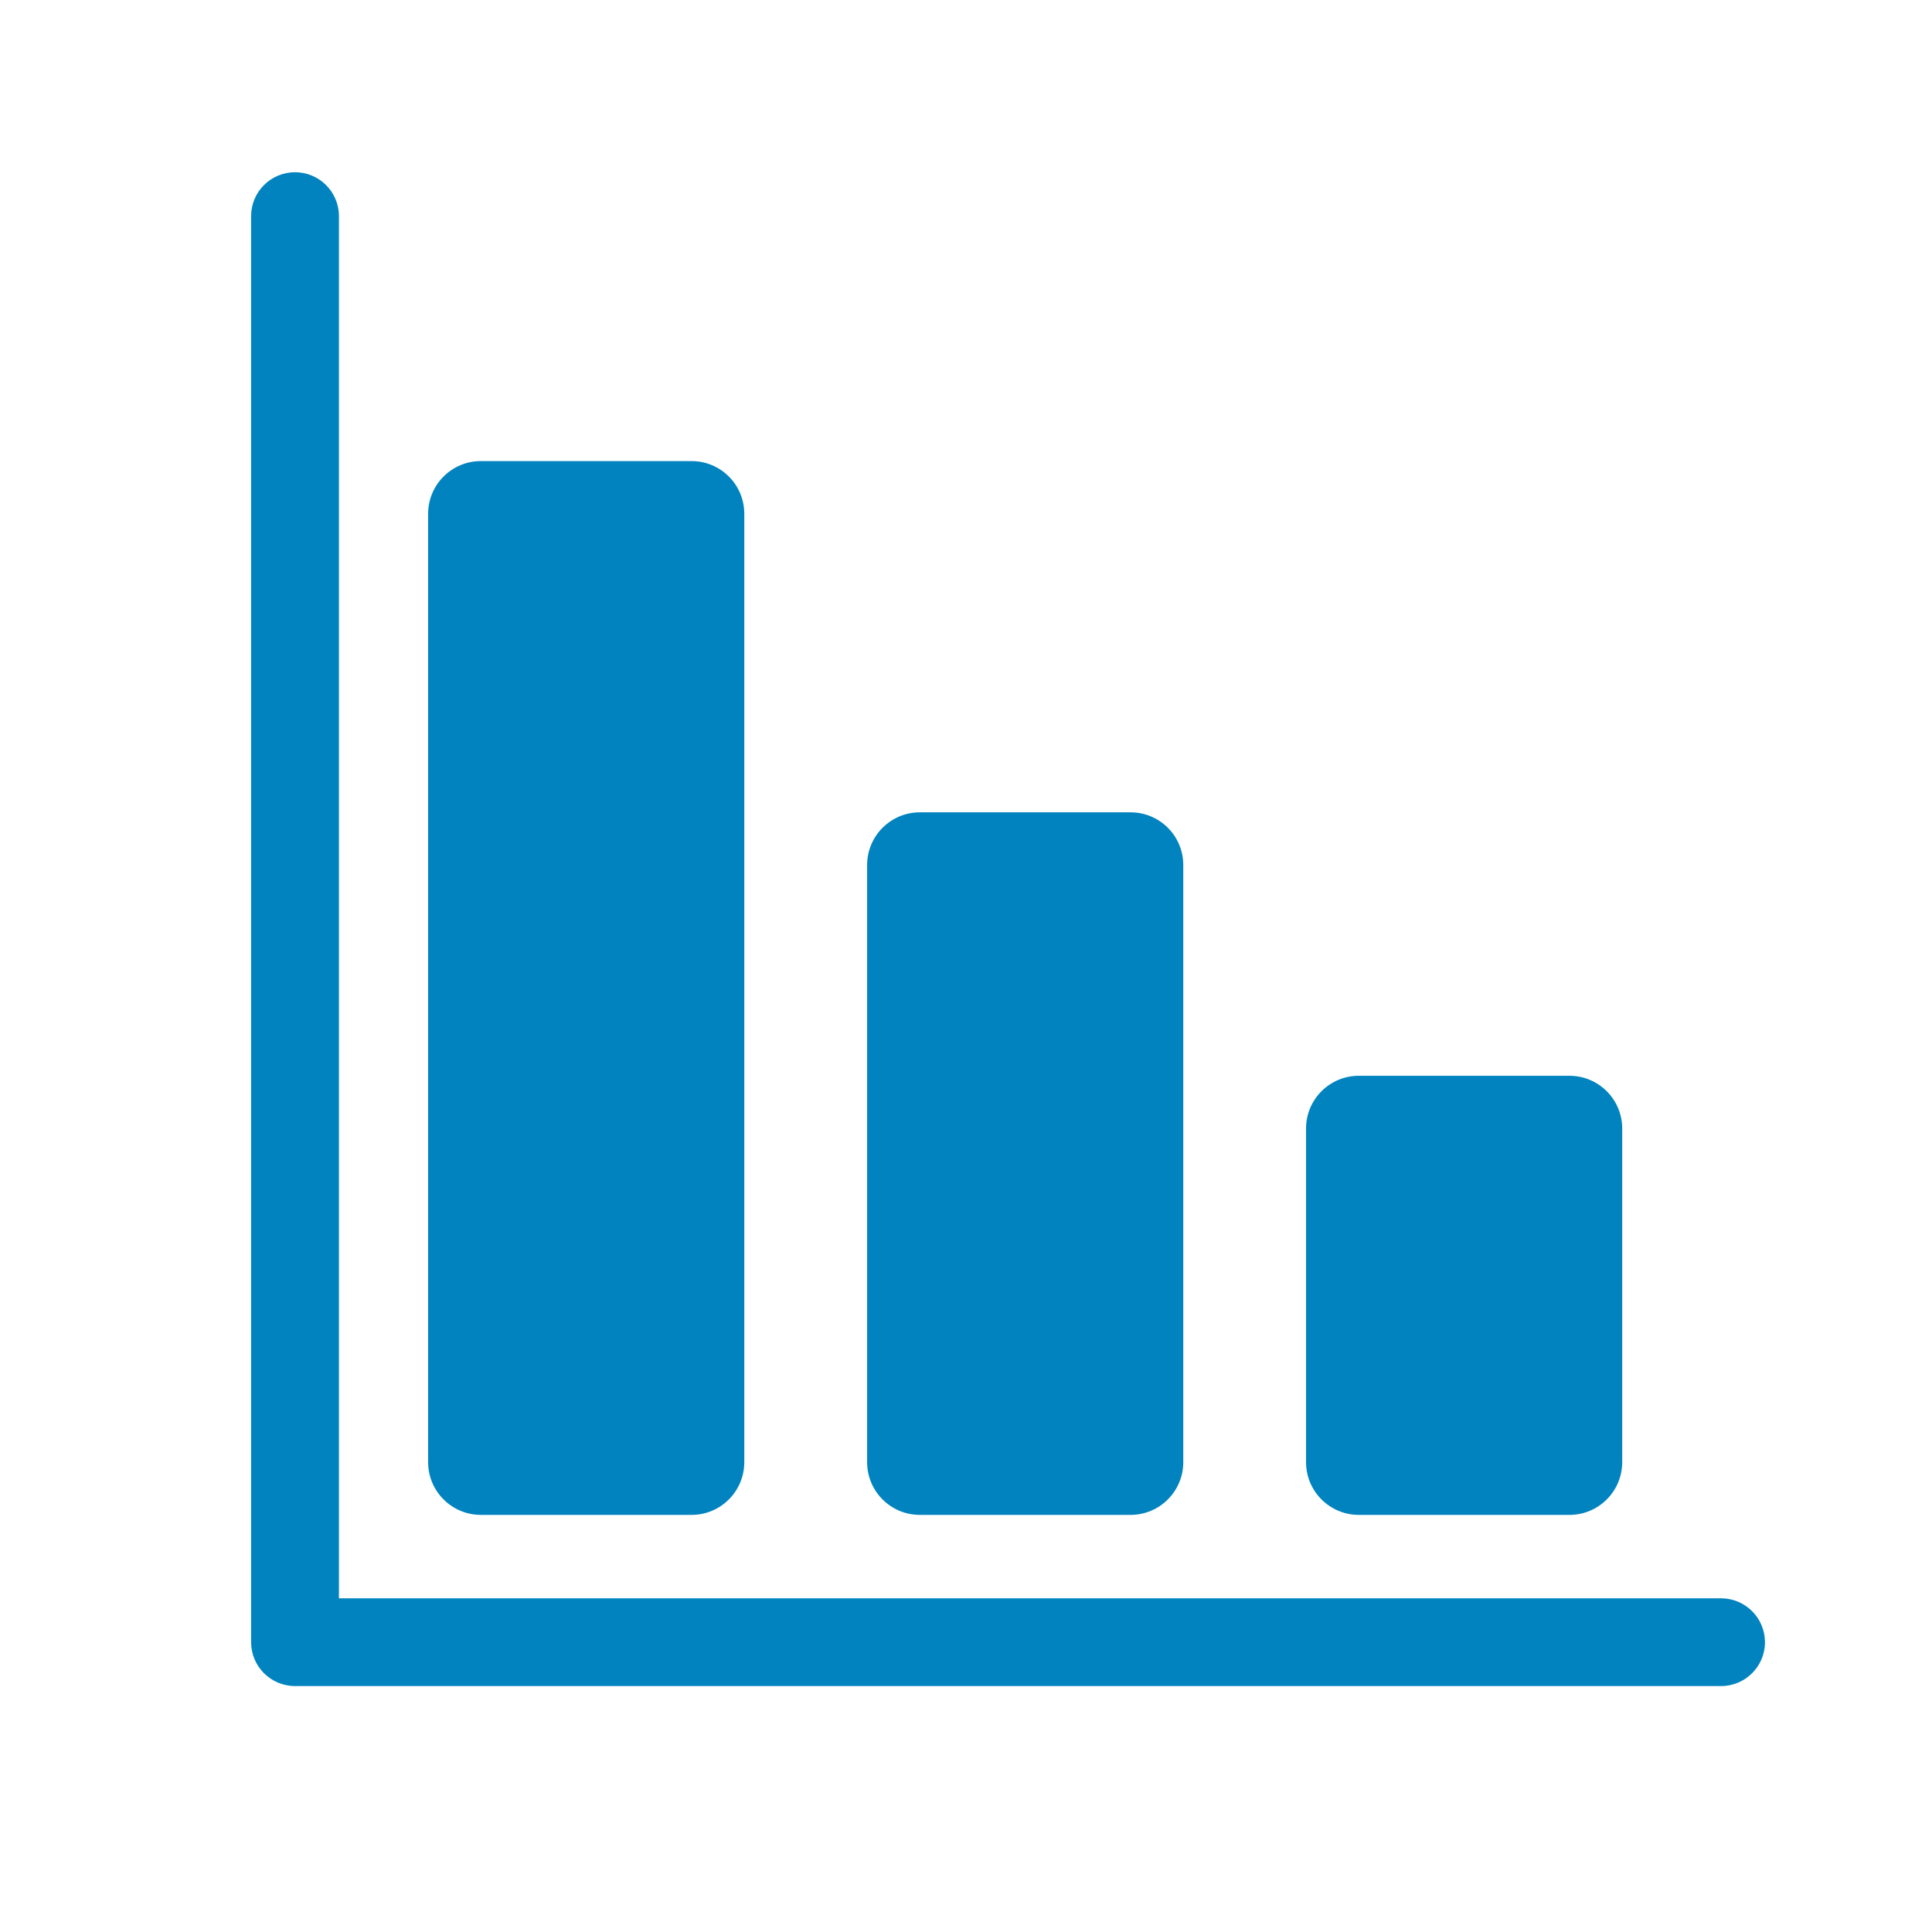 <?xml version="1.0" encoding="UTF-8"?>
<svg fill="#0083BE" width="100pt" height="100pt" version="1.1" viewBox="0 0 100 100" xmlns="http://www.w3.org/2000/svg">
 <g>
  <path d="m89.078 82.727h-71.535v-71.539c0-1.254-1.016-2.273-2.273-2.273-1.254 0-2.273 1.016-2.273 2.273v73.801 0.008c0 1.254 1.016 2.273 2.273 2.273h73.812c1.254 0 2.273-1.016 2.273-2.273-0.004-1.254-1.02-2.269-2.277-2.269z"/>
  <path d="m70.328 78.41h10.91c1.504 0 2.727-1.223 2.727-2.727v-17.273c0-1.504-1.223-2.727-2.727-2.727h-10.91c-1.504 0-2.727 1.223-2.727 2.727v17.273c0 1.504 1.223 2.727 2.727 2.727z"/>
  <path d="m24.887 78.41h10.91c1.508 0 2.727-1.223 2.727-2.727v-49.09c0-1.508-1.223-2.727-2.727-2.727h-10.91c-1.508 0-2.727 1.223-2.727 2.727v49.09c0 1.504 1.223 2.727 2.727 2.727z"/>
  <path d="m47.609 78.41h10.91c1.504 0 2.727-1.223 2.727-2.727v-30.91c0-1.508-1.223-2.727-2.727-2.727h-10.91c-1.504 0-2.727 1.223-2.727 2.727v30.91c0 1.504 1.219 2.727 2.727 2.727z"/>
 </g>
</svg>
